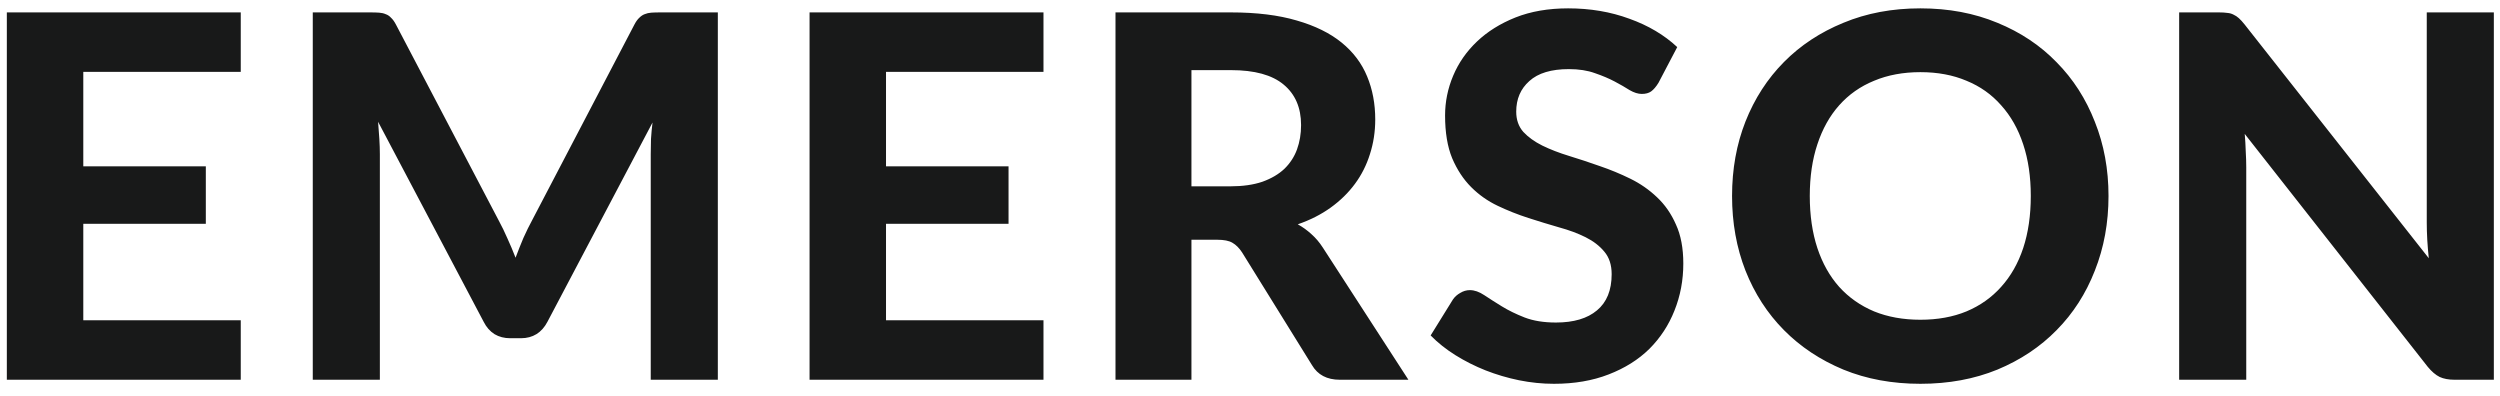 <svg width="158" height="25" viewBox="0 0 158 25" fill="none" xmlns="http://www.w3.org/2000/svg">
<path d="M5.264 4.544V10.512H13.008V14.144H5.264V20.24H15.216V24H0.432V0.784H15.216V4.544H5.264ZM45.367 0.784V24H41.127V9.744C41.127 9.445 41.132 9.125 41.143 8.784C41.164 8.443 41.196 8.096 41.239 7.744L34.599 20.336C34.236 21.029 33.676 21.376 32.919 21.376H32.247C31.874 21.376 31.543 21.291 31.255 21.12C30.967 20.939 30.738 20.677 30.567 20.336L23.895 7.696C23.927 8.069 23.954 8.432 23.975 8.784C23.996 9.125 24.007 9.445 24.007 9.744V24H19.767V0.784H23.415C23.618 0.784 23.799 0.789 23.959 0.8C24.119 0.811 24.258 0.843 24.375 0.896C24.503 0.939 24.615 1.013 24.711 1.12C24.818 1.216 24.919 1.355 25.015 1.536L31.511 13.92C31.714 14.293 31.9 14.677 32.071 15.072C32.252 15.467 32.423 15.872 32.583 16.288C32.743 15.861 32.908 15.445 33.079 15.04C33.26 14.635 33.452 14.245 33.655 13.872L40.103 1.536C40.199 1.355 40.3 1.216 40.407 1.12C40.514 1.013 40.626 0.939 40.743 0.896C40.871 0.843 41.01 0.811 41.159 0.8C41.319 0.789 41.506 0.784 41.719 0.784H45.367ZM55.996 4.544V10.512H63.74V14.144H55.996V20.24H65.948V24H51.164V0.784H65.948V4.544H55.996ZM77.763 11.776C78.542 11.776 79.214 11.68 79.779 11.488C80.345 11.285 80.809 11.013 81.171 10.672C81.534 10.32 81.801 9.909 81.972 9.44C82.142 8.971 82.228 8.459 82.228 7.904C82.228 6.805 81.859 5.952 81.124 5.344C80.398 4.736 79.289 4.432 77.796 4.432H75.299V11.776H77.763ZM89.011 24H84.675C83.865 24 83.278 23.691 82.915 23.072L78.499 15.952C78.318 15.675 78.115 15.472 77.891 15.344C77.678 15.216 77.358 15.152 76.931 15.152H75.299V24H70.499V0.784H77.796C79.417 0.784 80.803 0.955 81.956 1.296C83.108 1.627 84.052 2.091 84.787 2.688C85.523 3.285 86.062 4 86.403 4.832C86.745 5.653 86.915 6.56 86.915 7.552C86.915 8.32 86.803 9.051 86.579 9.744C86.366 10.427 86.052 11.051 85.635 11.616C85.219 12.181 84.707 12.683 84.1 13.12C83.492 13.557 82.798 13.909 82.019 14.176C82.329 14.347 82.617 14.555 82.883 14.8C83.15 15.035 83.39 15.317 83.603 15.648L89.011 24ZM104.817 5.232C104.667 5.477 104.513 5.659 104.353 5.776C104.203 5.883 104.006 5.936 103.761 5.936C103.526 5.936 103.27 5.856 102.993 5.696C102.726 5.525 102.411 5.344 102.049 5.152C101.686 4.96 101.27 4.784 100.801 4.624C100.331 4.453 99.782 4.368 99.153 4.368C98.043 4.368 97.211 4.619 96.657 5.12C96.102 5.611 95.825 6.256 95.825 7.056C95.825 7.568 95.974 7.995 96.273 8.336C96.582 8.667 96.982 8.955 97.473 9.2C97.974 9.445 98.539 9.664 99.169 9.856C99.798 10.048 100.443 10.261 101.105 10.496C101.766 10.72 102.411 10.987 103.041 11.296C103.67 11.605 104.23 11.995 104.721 12.464C105.222 12.933 105.622 13.509 105.921 14.192C106.23 14.864 106.385 15.685 106.385 16.656C106.385 17.712 106.198 18.704 105.825 19.632C105.462 20.549 104.934 21.355 104.241 22.048C103.547 22.731 102.689 23.269 101.665 23.664C100.651 24.059 99.499 24.256 98.209 24.256C97.473 24.256 96.737 24.181 96.001 24.032C95.275 23.883 94.571 23.675 93.889 23.408C93.217 23.141 92.582 22.821 91.985 22.448C91.387 22.075 90.865 21.659 90.417 21.2L91.825 18.928C91.942 18.757 92.097 18.619 92.289 18.512C92.481 18.395 92.683 18.336 92.897 18.336C93.185 18.336 93.489 18.443 93.809 18.656C94.129 18.869 94.497 19.104 94.913 19.36C95.329 19.616 95.809 19.851 96.353 20.064C96.907 20.277 97.569 20.384 98.337 20.384C99.457 20.384 100.321 20.128 100.929 19.616C101.547 19.104 101.857 18.341 101.857 17.328C101.857 16.741 101.702 16.267 101.393 15.904C101.094 15.541 100.699 15.237 100.209 14.992C99.718 14.747 99.158 14.539 98.529 14.368C97.899 14.187 97.254 13.989 96.593 13.776C95.931 13.563 95.286 13.307 94.657 13.008C94.027 12.709 93.467 12.315 92.977 11.824C92.486 11.333 92.086 10.725 91.777 10C91.478 9.275 91.329 8.373 91.329 7.296C91.329 6.432 91.499 5.595 91.841 4.784C92.182 3.973 92.683 3.253 93.345 2.624C94.006 1.995 94.817 1.488 95.777 1.104C96.747 0.72 97.857 0.528 99.105 0.528C100.502 0.528 101.793 0.747 102.977 1.184C104.171 1.611 105.179 2.208 106.001 2.976L104.817 5.232ZM133.258 12.384C133.258 14.08 132.97 15.653 132.394 17.104C131.828 18.555 131.023 19.808 129.978 20.864C128.943 21.92 127.695 22.752 126.234 23.36C124.772 23.957 123.151 24.256 121.37 24.256C119.588 24.256 117.967 23.957 116.506 23.36C115.044 22.752 113.791 21.92 112.746 20.864C111.7 19.808 110.89 18.555 110.314 17.104C109.748 15.653 109.466 14.08 109.466 12.384C109.466 10.688 109.748 9.12 110.314 7.68C110.89 6.229 111.7 4.976 112.746 3.92C113.791 2.864 115.044 2.037 116.506 1.44C117.967 0.832 119.588 0.528 121.37 0.528C123.151 0.528 124.772 0.832 126.234 1.44C127.695 2.037 128.943 2.869 129.978 3.936C131.023 4.992 131.828 6.245 132.394 7.696C132.97 9.136 133.258 10.699 133.258 12.384ZM128.346 12.384C128.346 11.168 128.186 10.08 127.866 9.12C127.546 8.149 127.082 7.328 126.474 6.656C125.876 5.973 125.146 5.456 124.282 5.104C123.428 4.741 122.458 4.56 121.37 4.56C120.282 4.56 119.306 4.741 118.442 5.104C117.578 5.456 116.842 5.973 116.234 6.656C115.636 7.328 115.178 8.149 114.858 9.12C114.538 10.08 114.378 11.168 114.378 12.384C114.378 13.611 114.538 14.709 114.858 15.68C115.178 16.64 115.636 17.456 116.234 18.128C116.842 18.8 117.578 19.317 118.442 19.68C119.306 20.032 120.282 20.208 121.37 20.208C122.458 20.208 123.428 20.032 124.282 19.68C125.146 19.317 125.876 18.8 126.474 18.128C127.082 17.456 127.546 16.64 127.866 15.68C128.186 14.709 128.346 13.611 128.346 12.384ZM157.611 0.784V24H155.131C154.758 24 154.443 23.941 154.187 23.824C153.931 23.696 153.681 23.483 153.435 23.184L141.867 8.464C141.899 8.837 141.921 9.205 141.931 9.568C141.953 9.931 141.963 10.267 141.963 10.576V24H137.723V0.784H140.251C140.454 0.784 140.625 0.795 140.763 0.816C140.913 0.827 141.046 0.864 141.163 0.928C141.281 0.981 141.393 1.056 141.499 1.152C141.606 1.248 141.723 1.376 141.851 1.536L153.499 16.32C153.457 15.915 153.425 15.525 153.403 15.152C153.382 14.768 153.371 14.405 153.371 14.064V0.784H157.611Z" fill="#181919"/>
</svg>
